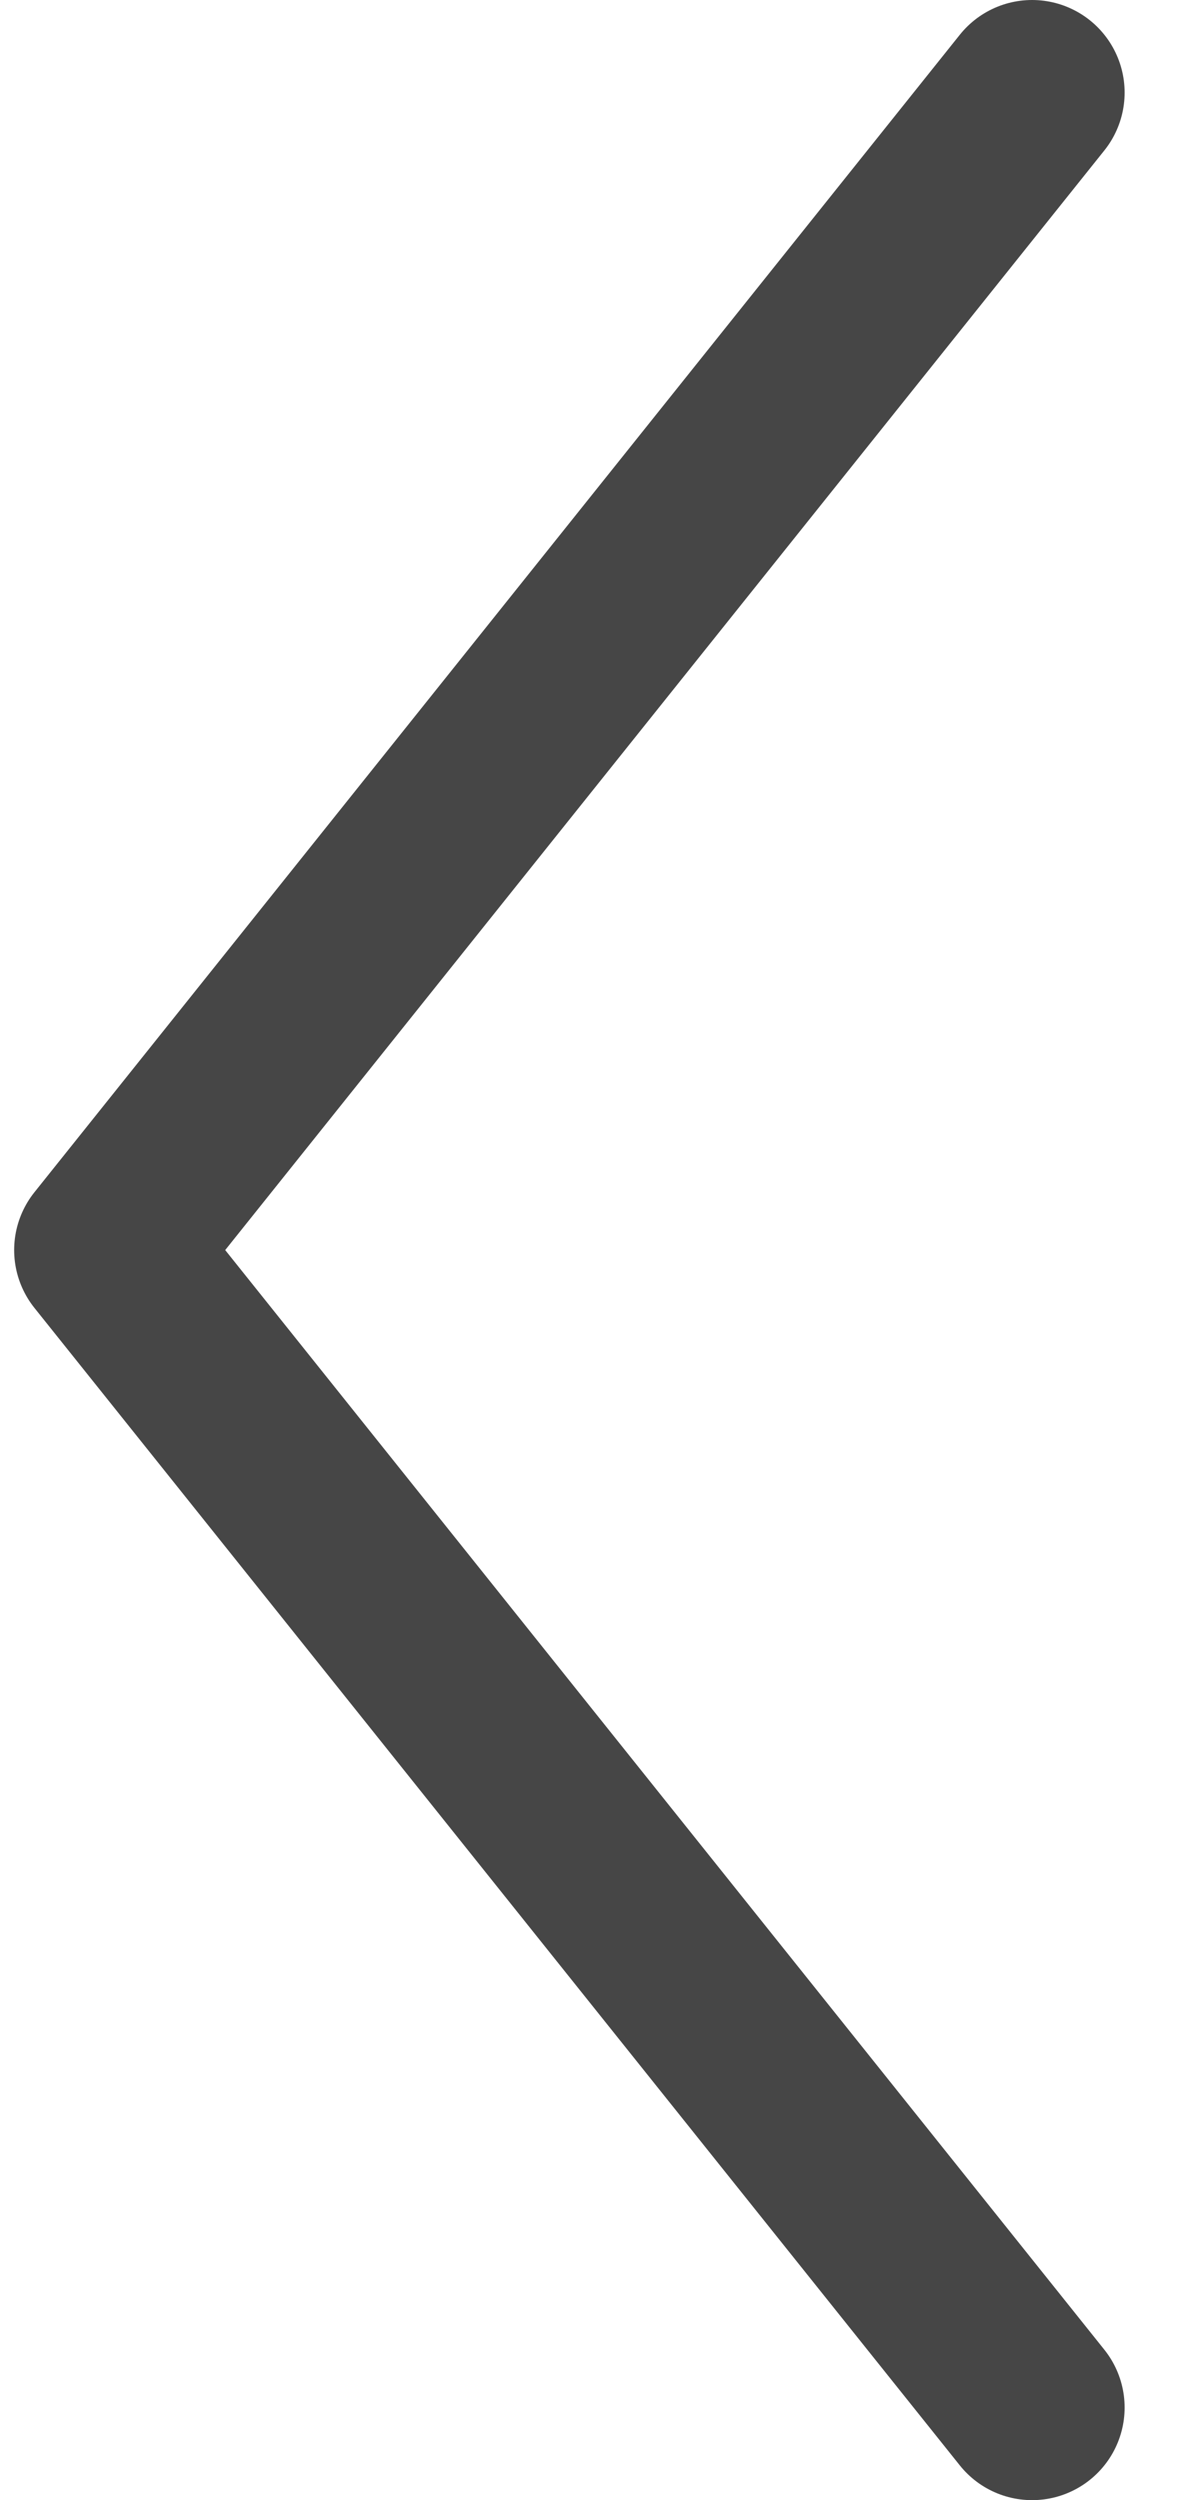 <svg width="13" height="27" fill="none" xmlns="http://www.w3.org/2000/svg"><path d="M11.153 1l-10 12.5 10 12.5" stroke="#464646" stroke-width="2" stroke-linecap="round" stroke-linejoin="round"/></svg>